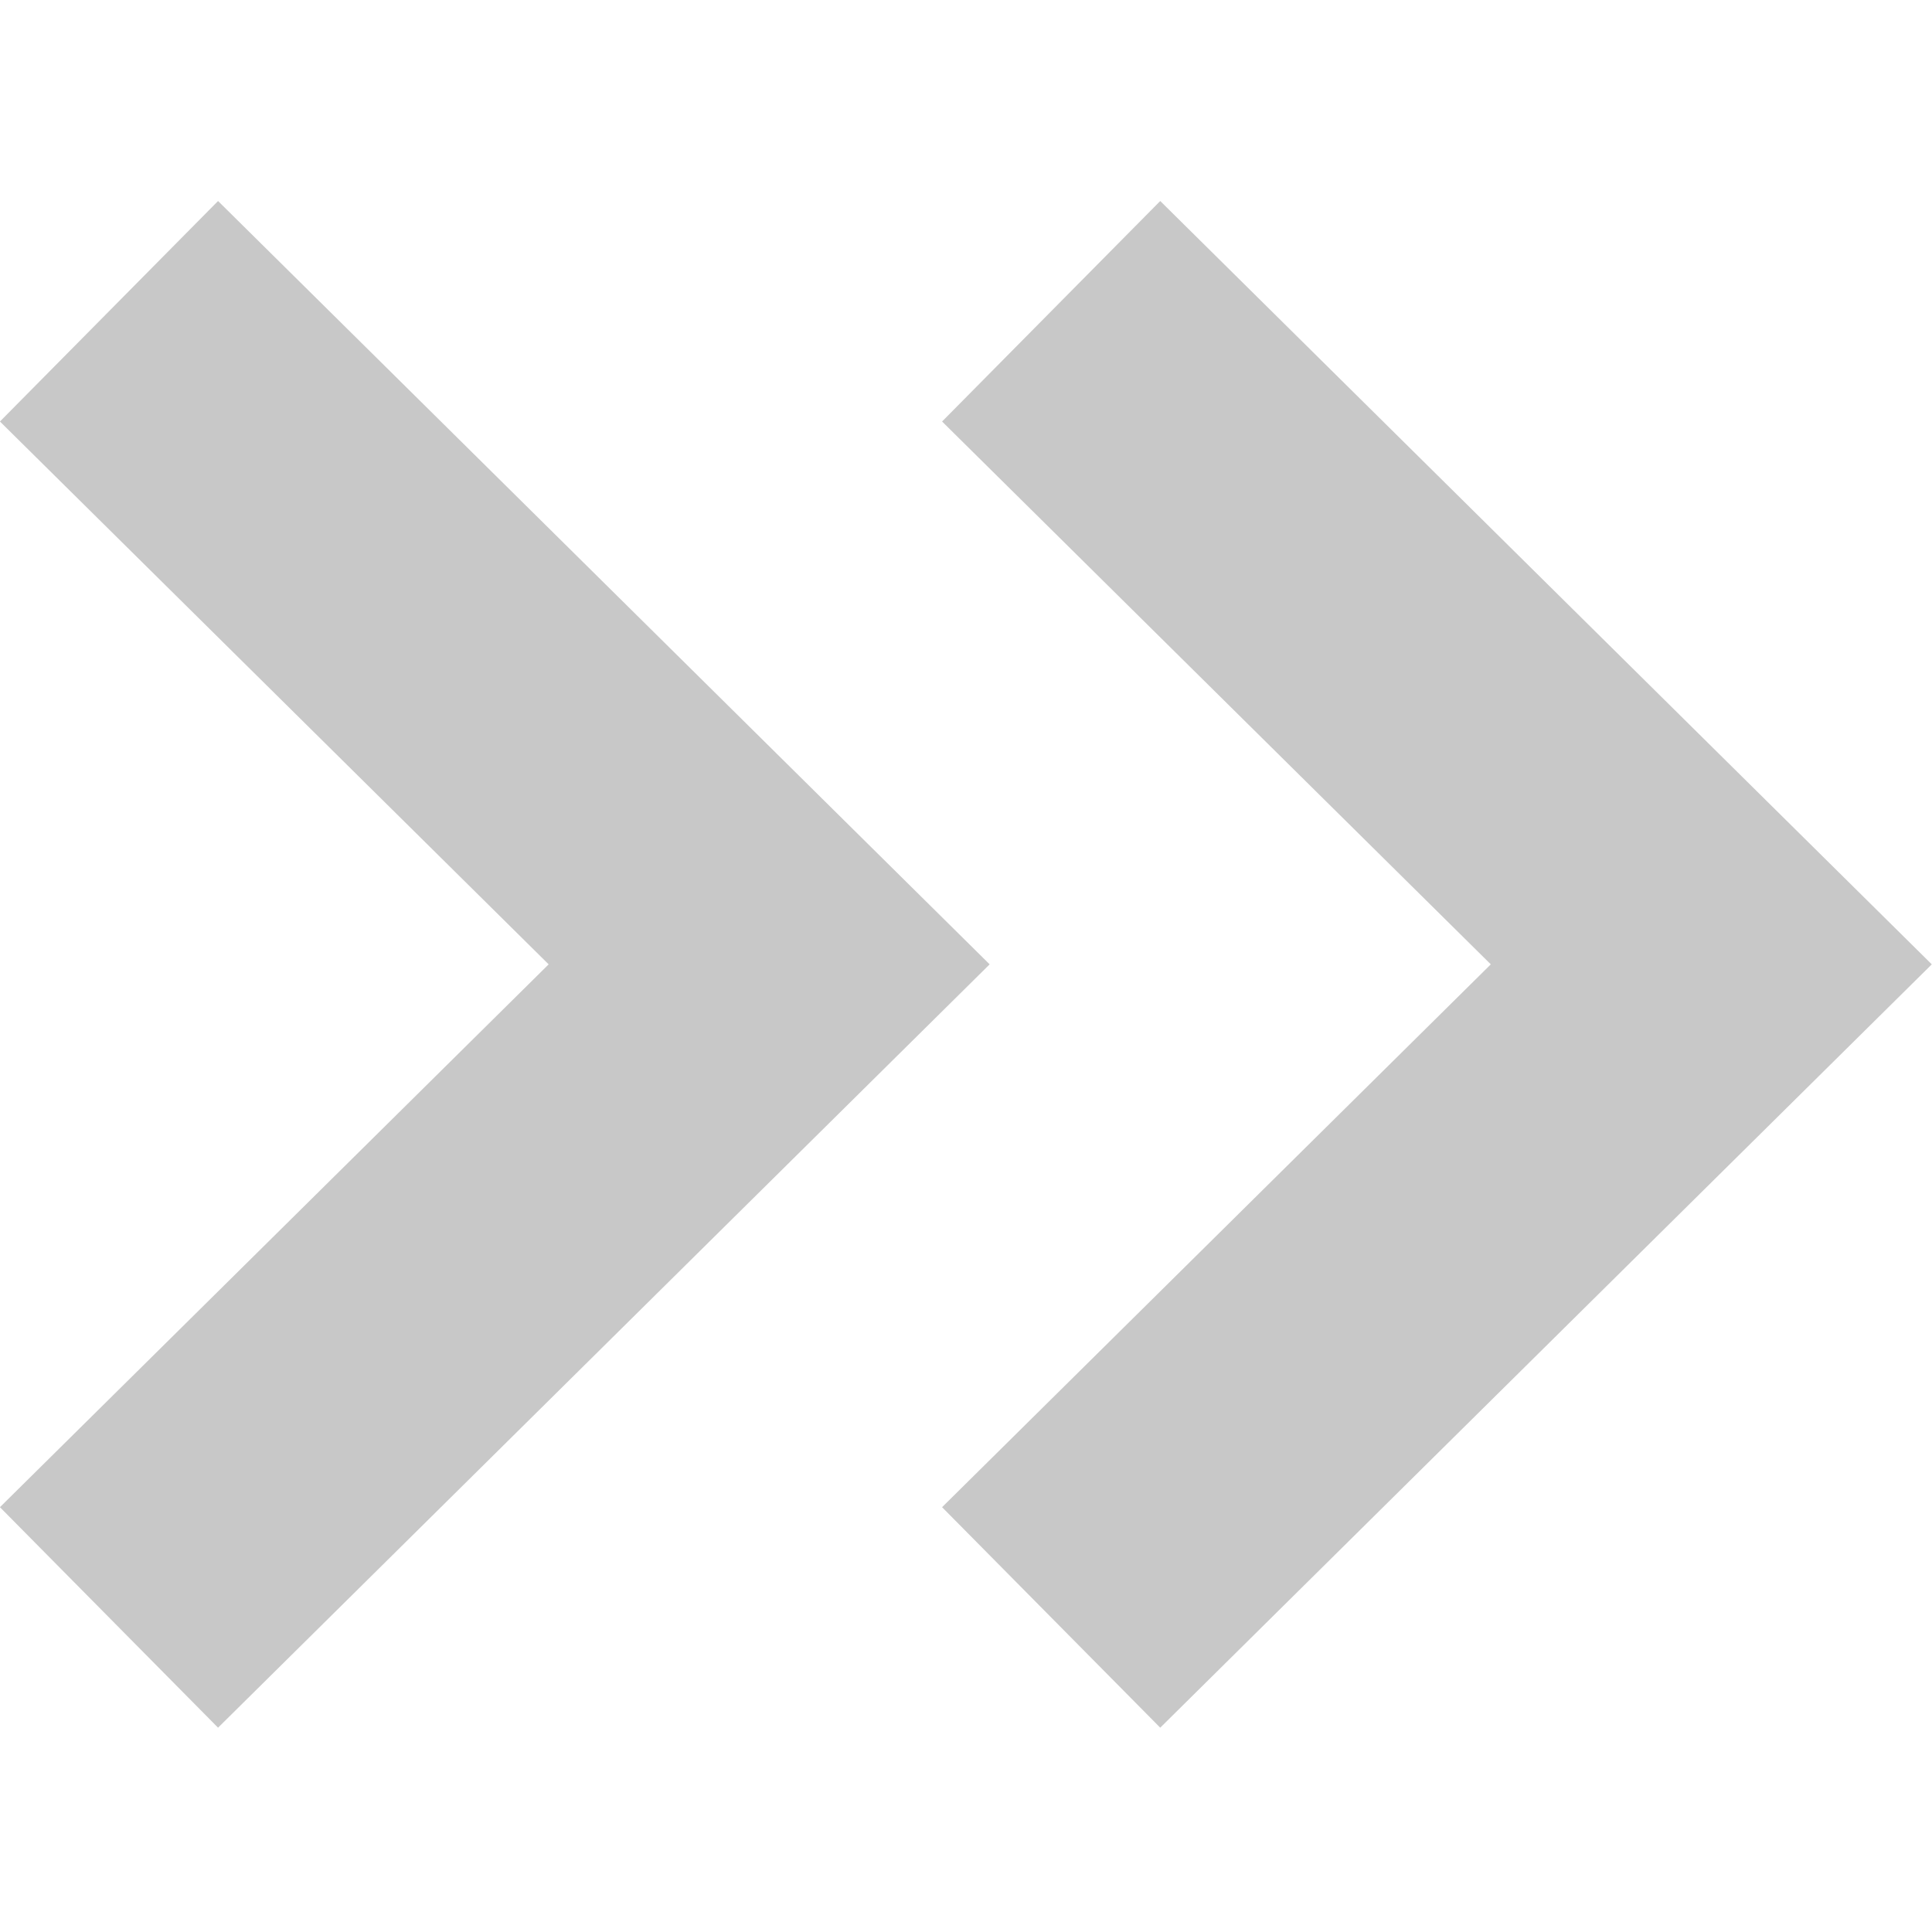 <?xml version="1.0" encoding="UTF-8"?>
<svg width="90" height="90" version="1.1" viewBox="0 0 90 90" xmlns="http://www.w3.org/2000/svg">
 <g transform="translate(-35.431 -964.34)">
  <g transform="matrix(.903 0 0 .903 3.444 97.83)" fill="#c8c8c8" fill-rule="evenodd" shape-rendering="auto">
   <path d="m95.277 969.96-11.254 11.375 28.307 28.004-28.307 28.004 11.254 11.375 39.803-39.379-39.803-39.379z" color="#000000" color-rendering="auto" image-rendering="auto" solid-color="#000000" style="block-progression:tb;isolation:auto;mix-blend-mode:normal;text-decoration-color:#000000;text-decoration-line:none;text-decoration-style:solid;text-indent:0;text-transform:none;white-space:normal"/>
   <path d="m46.672 969.96-11.252 11.375 28.307 28.004-28.307 28.004 11.252 11.375 39.805-39.379-39.805-39.379z" color="#000000" color-rendering="auto" image-rendering="auto" solid-color="#000000" style="block-progression:tb;isolation:auto;mix-blend-mode:normal;text-decoration-color:#000000;text-decoration-line:none;text-decoration-style:solid;text-indent:0;text-transform:none;white-space:normal"/>
  </g>
 </g>
</svg>

